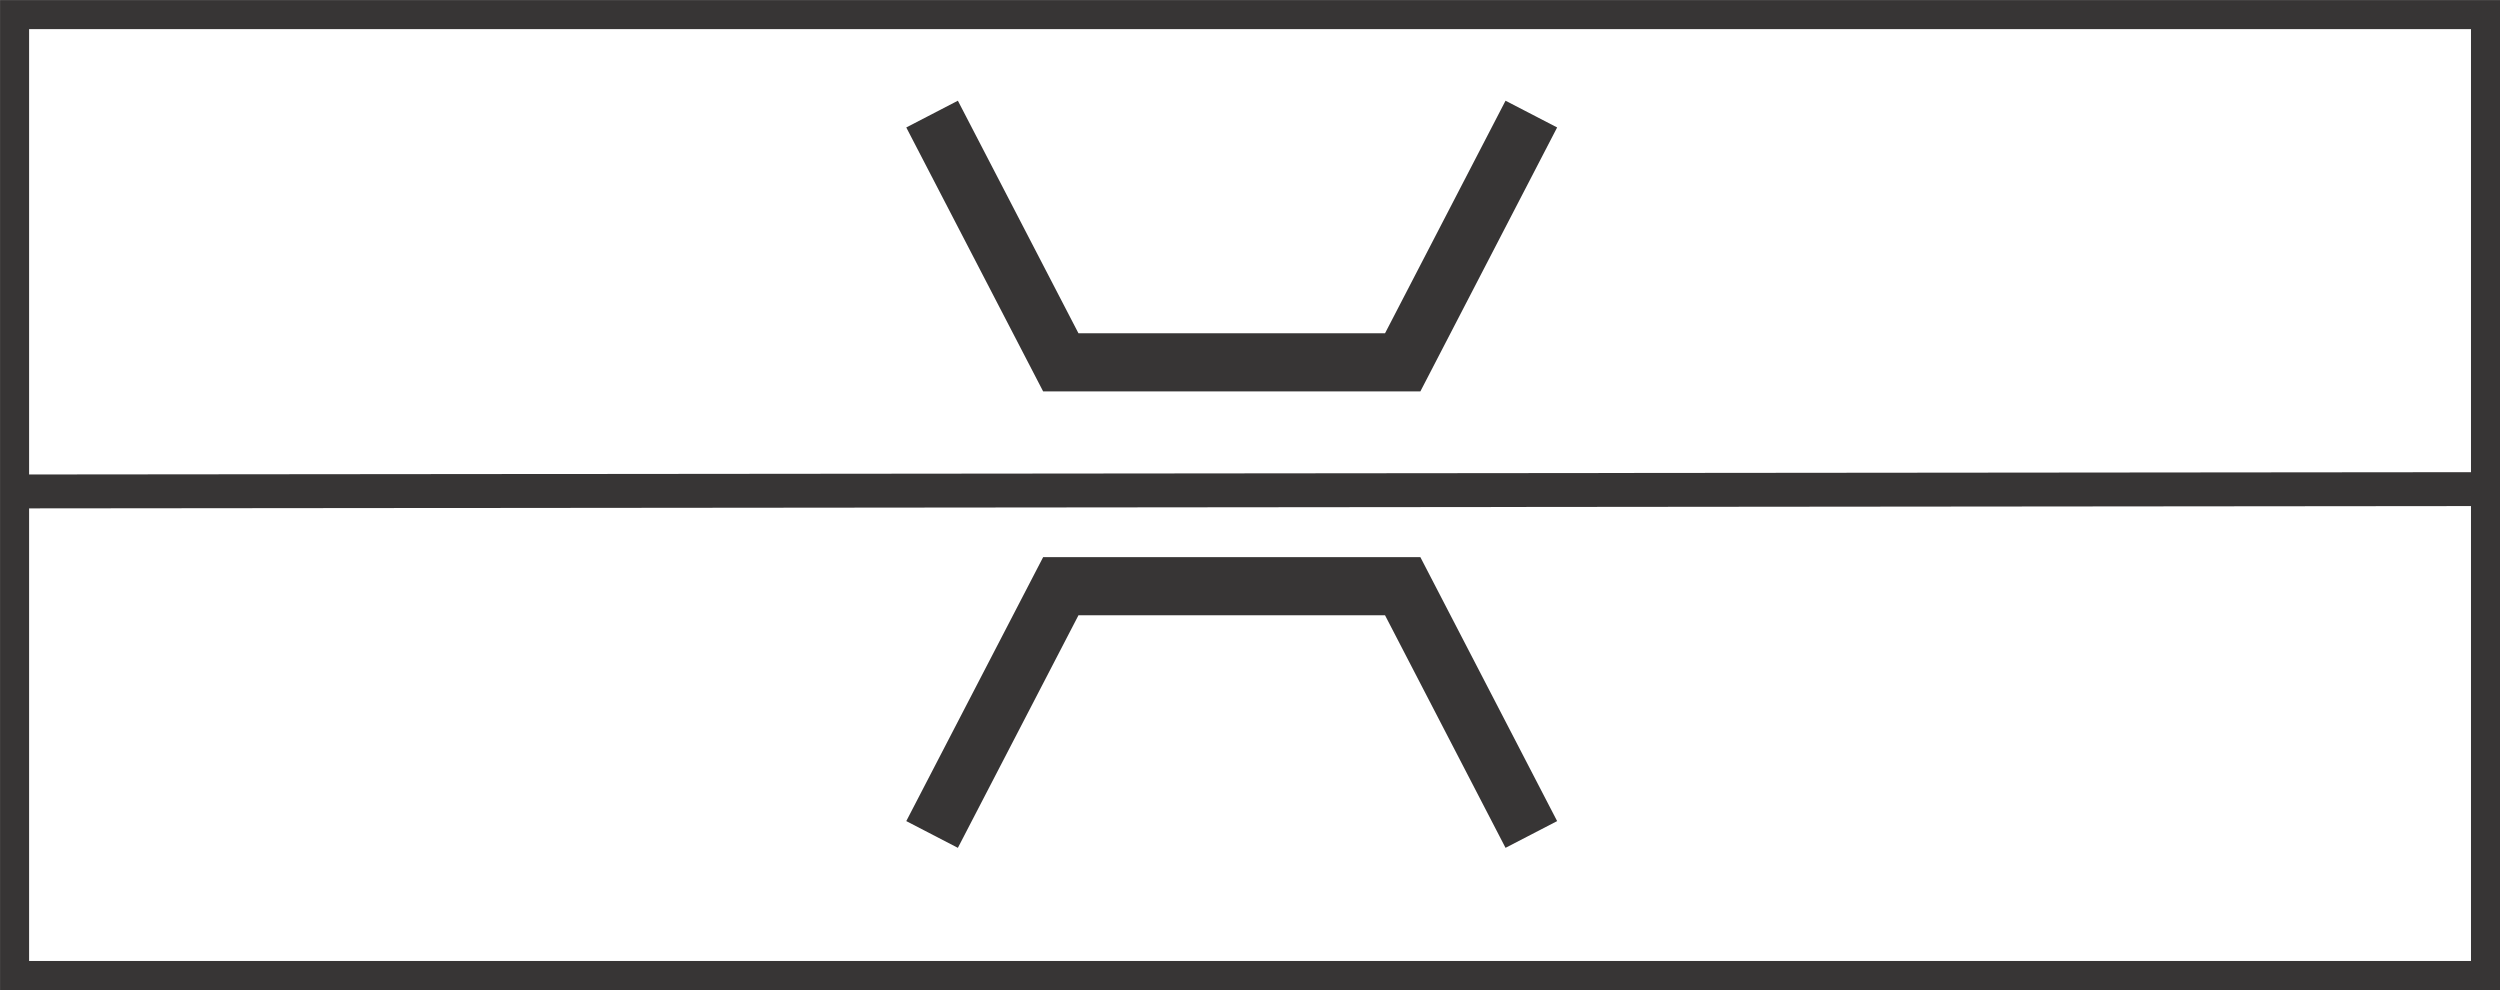 <?xml version="1.0" encoding="UTF-8" standalone="no"?>
<!-- Created with Inkscape (http://www.inkscape.org/) -->

<svg
   xmlns:dc="http://purl.org/dc/elements/1.1/"
   xmlns:cc="http://creativecommons.org/ns#"
   xmlns:rdf="http://www.w3.org/1999/02/22-rdf-syntax-ns#"
   xmlns:svg="http://www.w3.org/2000/svg"
   xmlns="http://www.w3.org/2000/svg"
   xmlns:sodipodi="http://sodipodi.sourceforge.net/DTD/sodipodi-0.dtd"
   xmlns:inkscape="http://www.inkscape.org/namespaces/inkscape"
   width="9.106mm"
   height="3.606mm"
   viewBox="0 0 32.264 12.776"
   id="svg16513"
   version="1.1"
   inkscape:version="0.91 r13725"
   sodipodi:docname="CanalorGate.svg">
  <defs
     id="defs16515">
    <clipPath
       clipPathUnits="userSpaceOnUse"
       id="clipPath5314">
      <path
         d="m 0,1224 792,0 L 792,0 0,0 0,1224 Z"
         id="path5316"
         inkscape:connector-curvature="0" />
    </clipPath>
    <clipPath
       clipPathUnits="userSpaceOnUse"
       id="clipPath5294">
      <path
         d="m 0,1224 792,0 L 792,0 0,0 0,1224 Z"
         id="path5296"
         inkscape:connector-curvature="0" />
    </clipPath>
  </defs>
  <sodipodi:namedview
     id="base"
     pagecolor="#ffffff"
     bordercolor="#666666"
     borderopacity="1.0"
     inkscape:pageopacity="0.0"
     inkscape:pageshadow="2"
     inkscape:zoom="0.35"
     inkscape:cx="16.131875"
     inkscape:cy="6.3881223"
     inkscape:document-units="px"
     inkscape:current-layer="layer1"
     showgrid="false"
     fit-margin-top="0"
     fit-margin-left="0"
     fit-margin-right="0"
     fit-margin-bottom="0"
     inkscape:window-width="690"
     inkscape:window-height="405"
     inkscape:window-x="26"
     inkscape:window-y="26"
     inkscape:window-maximized="0" />
  <g
     inkscape:label="Layer 1"
     inkscape:groupmode="layer"
     id="layer1"
     transform="translate(68.275,-525.974)">
    <g
       id="g5258"
       transform="matrix(1.25,0,0,-1.25,-36.187,532.286)">
      <path
         d="M 0,0 -25.477,-0.024"
         style="fill:none;stroke:#373535;stroke-width:0.35;stroke-linecap:butt;stroke-linejoin:miter;stroke-miterlimit:4;stroke-dasharray:none;stroke-opacity:1"
         id="path5260"
         inkscape:connector-curvature="0" />
    </g>
    <path
       d="m -36.198,526.162 -31.889,0 0,12.401 31.889,0 0,-12.401 z"
       style="fill:none;stroke:#373535;stroke-width:0.375;stroke-linecap:butt;stroke-linejoin:miter;stroke-miterlimit:4;stroke-dasharray:none;stroke-opacity:1"
       id="path5262"
       inkscape:connector-curvature="0" />
    <g
       id="g5264"
       transform="matrix(1.25,0,0,-1.25,-56.246,536.743)">
      <path
         d="m 0,0 1.329,2.563 3.53,0 L 6.187,0"
         style="fill:none;stroke:#373535;stroke-width:0.6;stroke-linecap:butt;stroke-linejoin:miter;stroke-miterlimit:4;stroke-dasharray:none;stroke-opacity:1"
         id="path5266"
         inkscape:connector-curvature="0" />
    </g>
    <g
       id="g5268"
       transform="matrix(1.25,0,0,-1.25,-56.246,527.446)">
      <path
         d="m 0,0 1.329,-2.563 3.53,0 L 6.187,0"
         style="fill:none;stroke:#373535;stroke-width:0.6;stroke-linecap:butt;stroke-linejoin:miter;stroke-miterlimit:4;stroke-dasharray:none;stroke-opacity:1"
         id="path5270"
         inkscape:connector-curvature="0" />
    </g>
  </g>
</svg>
